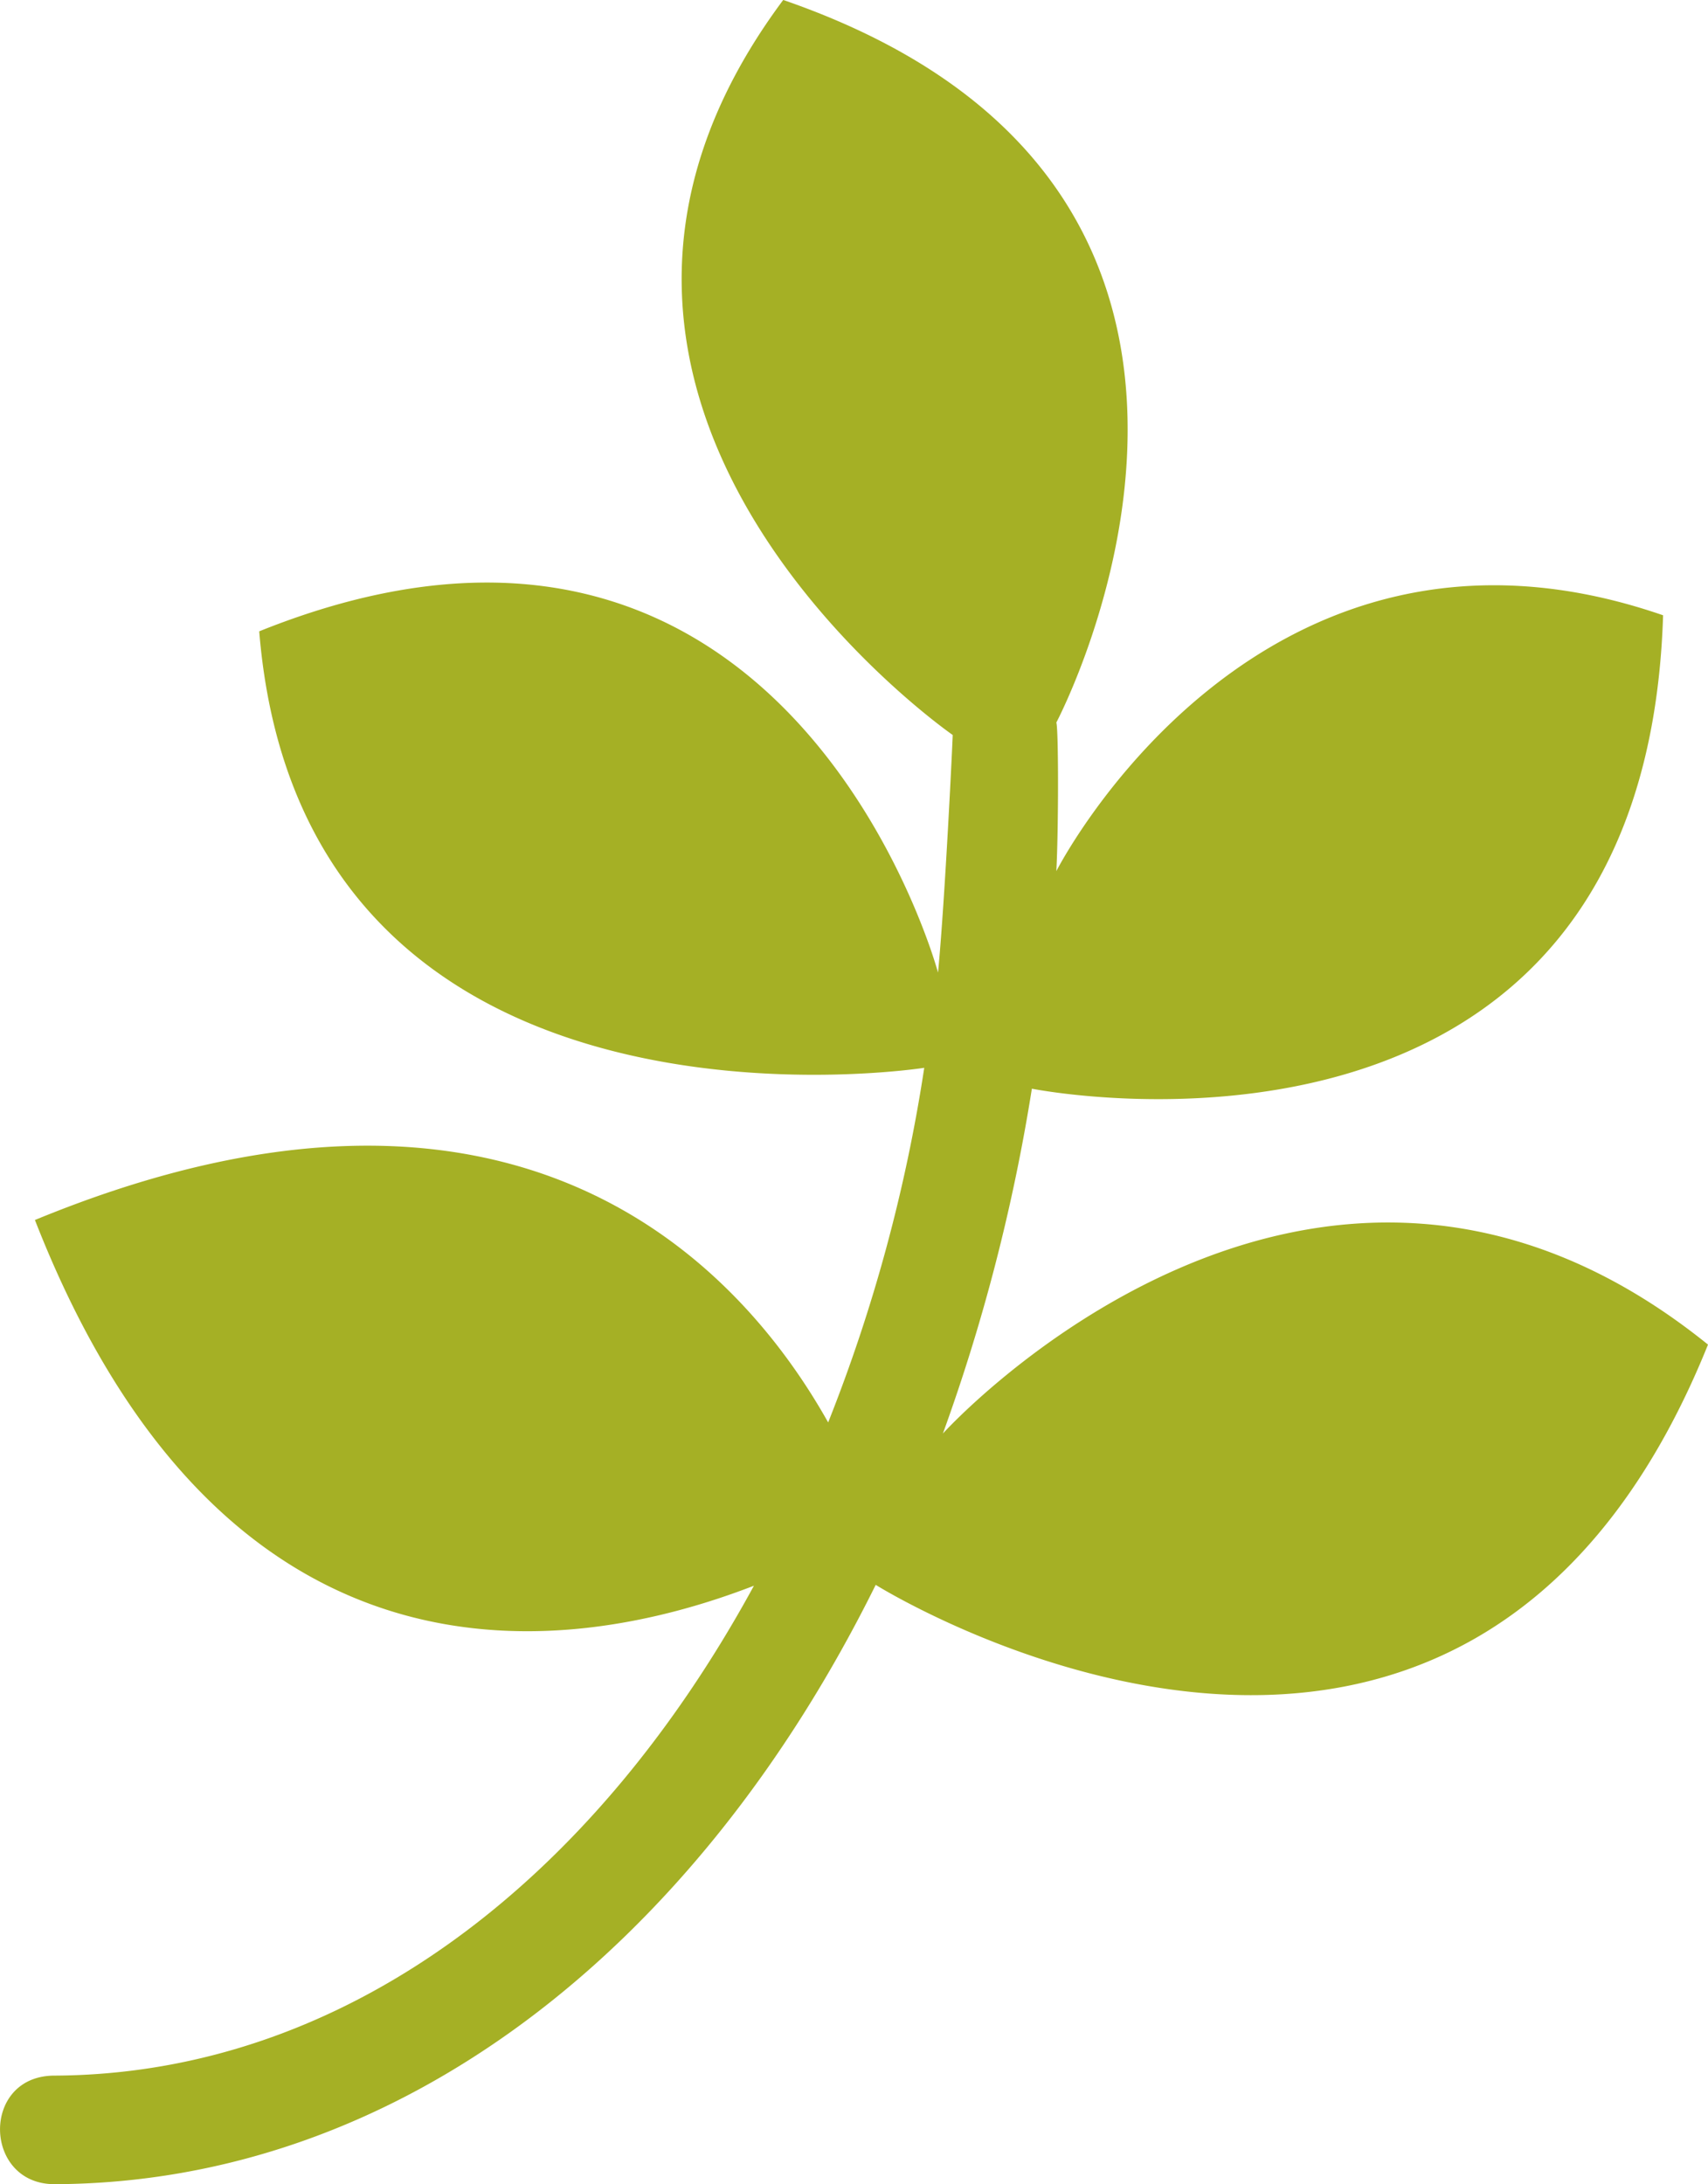 <svg xmlns="http://www.w3.org/2000/svg" viewBox="0 0 76.439 97.728"><defs><style>.a{fill:#a5b025;}</style></defs><g transform="translate(-773 -844)"><path class="a" d="M76.476,70.662c-10.969,27.214-37.248,10.75-37.248,10.75C31.165,97.7,17.847,108.168,2.478,108.228c-3.205,0-3.3-4.858,0-4.858,12.821-.06,23.989-8.5,31.3-21.919C25.591,84.617,10.163,87.006,1.6,65.087c21.7-8.939,31.673,2.23,35.5,9.058a72.393,72.393,0,0,0,4.3-15.867s-27.811,4.36-29.762-19.53c23.71-9.536,30.379,15.269,30.379,15.269.319-3.325.657-10.472.657-10.631,0,0-21.162-14.672-7.585-32.888,24.805,8.56,12.223,32.33,12.223,32.33.1.319.1,4.738,0,6.649,0,0,9-17.718,27.154-11.447-.836,26.677-28.249,21.182-28.249,21.182a83.758,83.758,0,0,1-3.982,15.429S58.758,56.368,76.476,70.662Z" transform="translate(772.963 833.5)"/></g></svg>